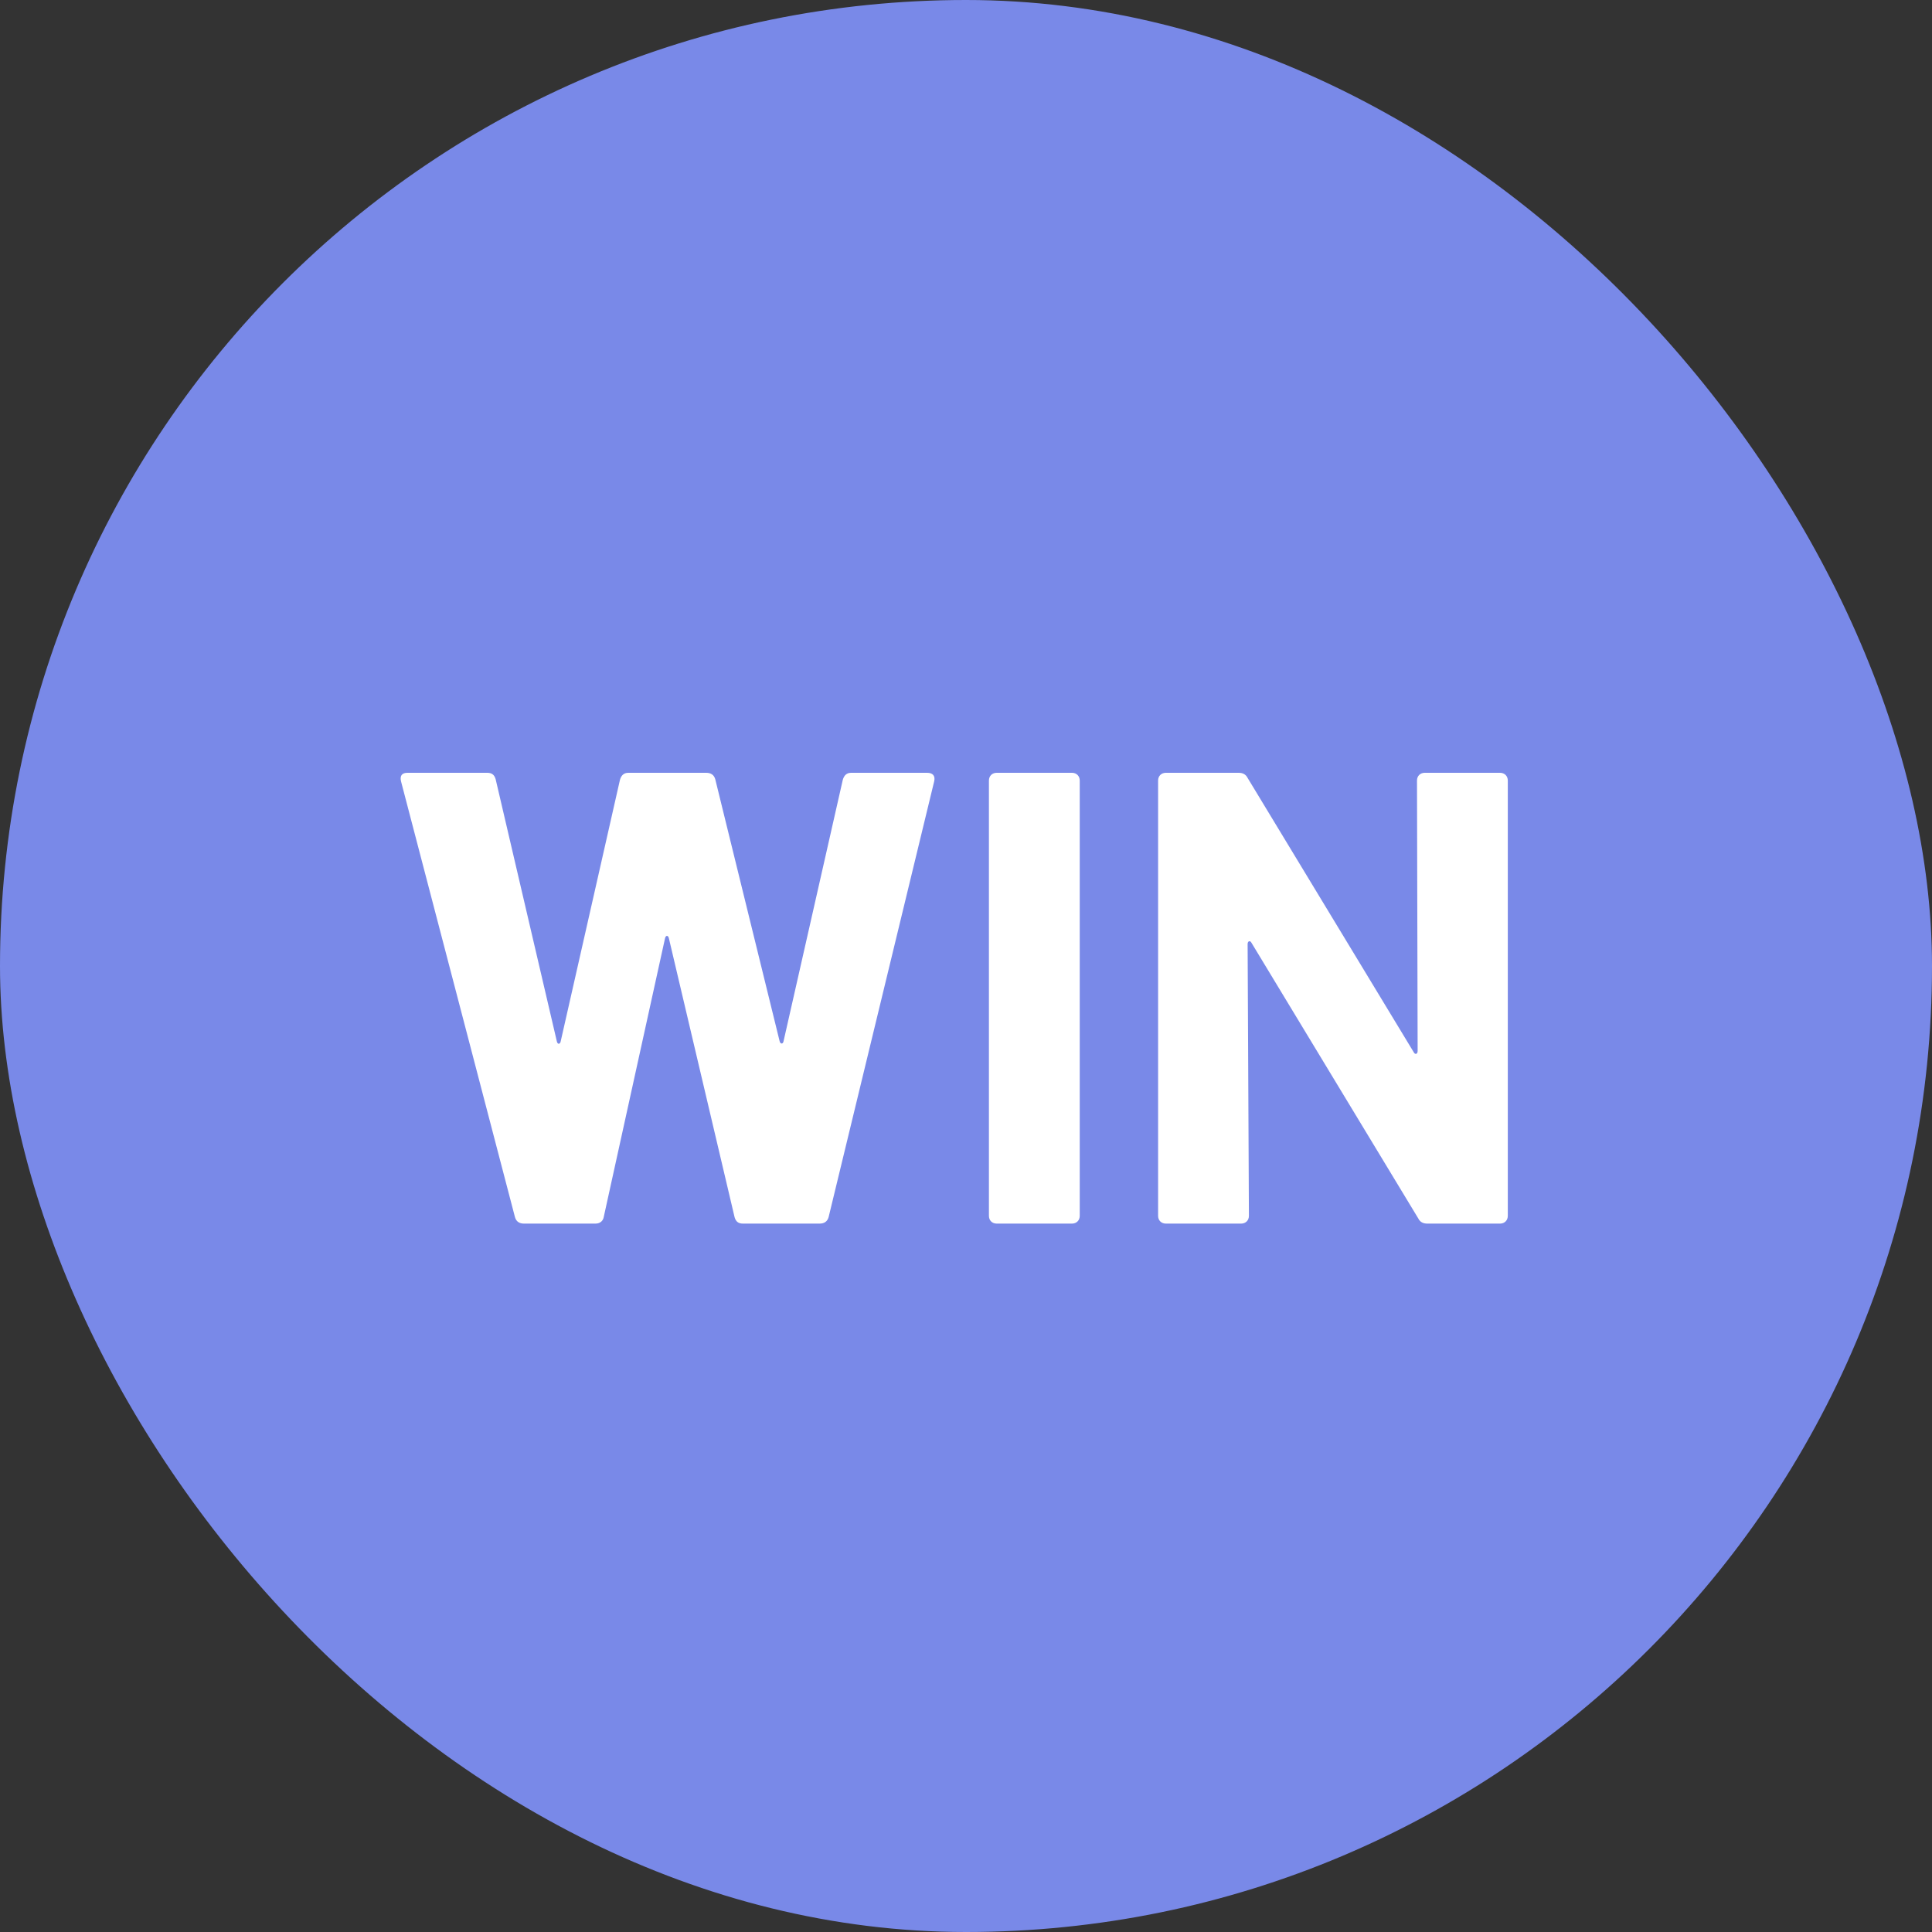 <svg width="60" height="60" viewBox="0 0 60 60" fill="none" xmlns="http://www.w3.org/2000/svg">
<rect x="0" y="0" width="60" height="60" fill="#333333" stroke="none"/>
<rect width="60" height="60" rx="30" fill="#7989E8"/>
<path d="M16.273 38H18.493C18.633 38 18.733 37.92 18.753 37.78L20.653 29.14C20.673 29.04 20.753 29.04 20.773 29.14L22.813 37.8C22.853 37.94 22.933 38 23.073 38H25.453C25.593 38 25.693 37.94 25.733 37.8L29.013 24.26C29.053 24.08 28.953 24 28.793 24H26.433C26.293 24 26.213 24.08 26.173 24.22L24.333 32.34C24.313 32.44 24.233 32.42 24.213 32.34L22.213 24.2C22.173 24.06 22.073 24 21.933 24H19.513C19.373 24 19.293 24.08 19.253 24.22L17.413 32.34C17.393 32.44 17.313 32.44 17.293 32.34L15.393 24.2C15.353 24.06 15.273 24 15.133 24H12.653C12.493 24 12.413 24.08 12.453 24.26L15.993 37.8C16.033 37.94 16.133 38 16.273 38ZM30.952 38H33.292C33.432 38 33.532 37.9 33.532 37.76V24.24C33.532 24.1 33.432 24 33.292 24H30.952C30.812 24 30.712 24.1 30.712 24.24V37.76C30.712 37.9 30.812 38 30.952 38ZM44.006 24.24L44.026 32.64C44.026 32.74 43.946 32.76 43.906 32.68L38.746 24.16C38.686 24.04 38.586 24 38.466 24H36.206C36.066 24 35.966 24.1 35.966 24.24V37.76C35.966 37.9 36.066 38 36.206 38H38.546C38.686 38 38.786 37.9 38.786 37.76L38.746 29.32C38.746 29.22 38.826 29.2 38.866 29.28L44.046 37.84C44.106 37.96 44.206 38 44.326 38H46.586C46.726 38 46.826 37.9 46.826 37.76V24.24C46.826 24.1 46.726 24 46.586 24H44.246C44.106 24 44.006 24.1 44.006 24.24Z" fill="white"/>
</svg>
